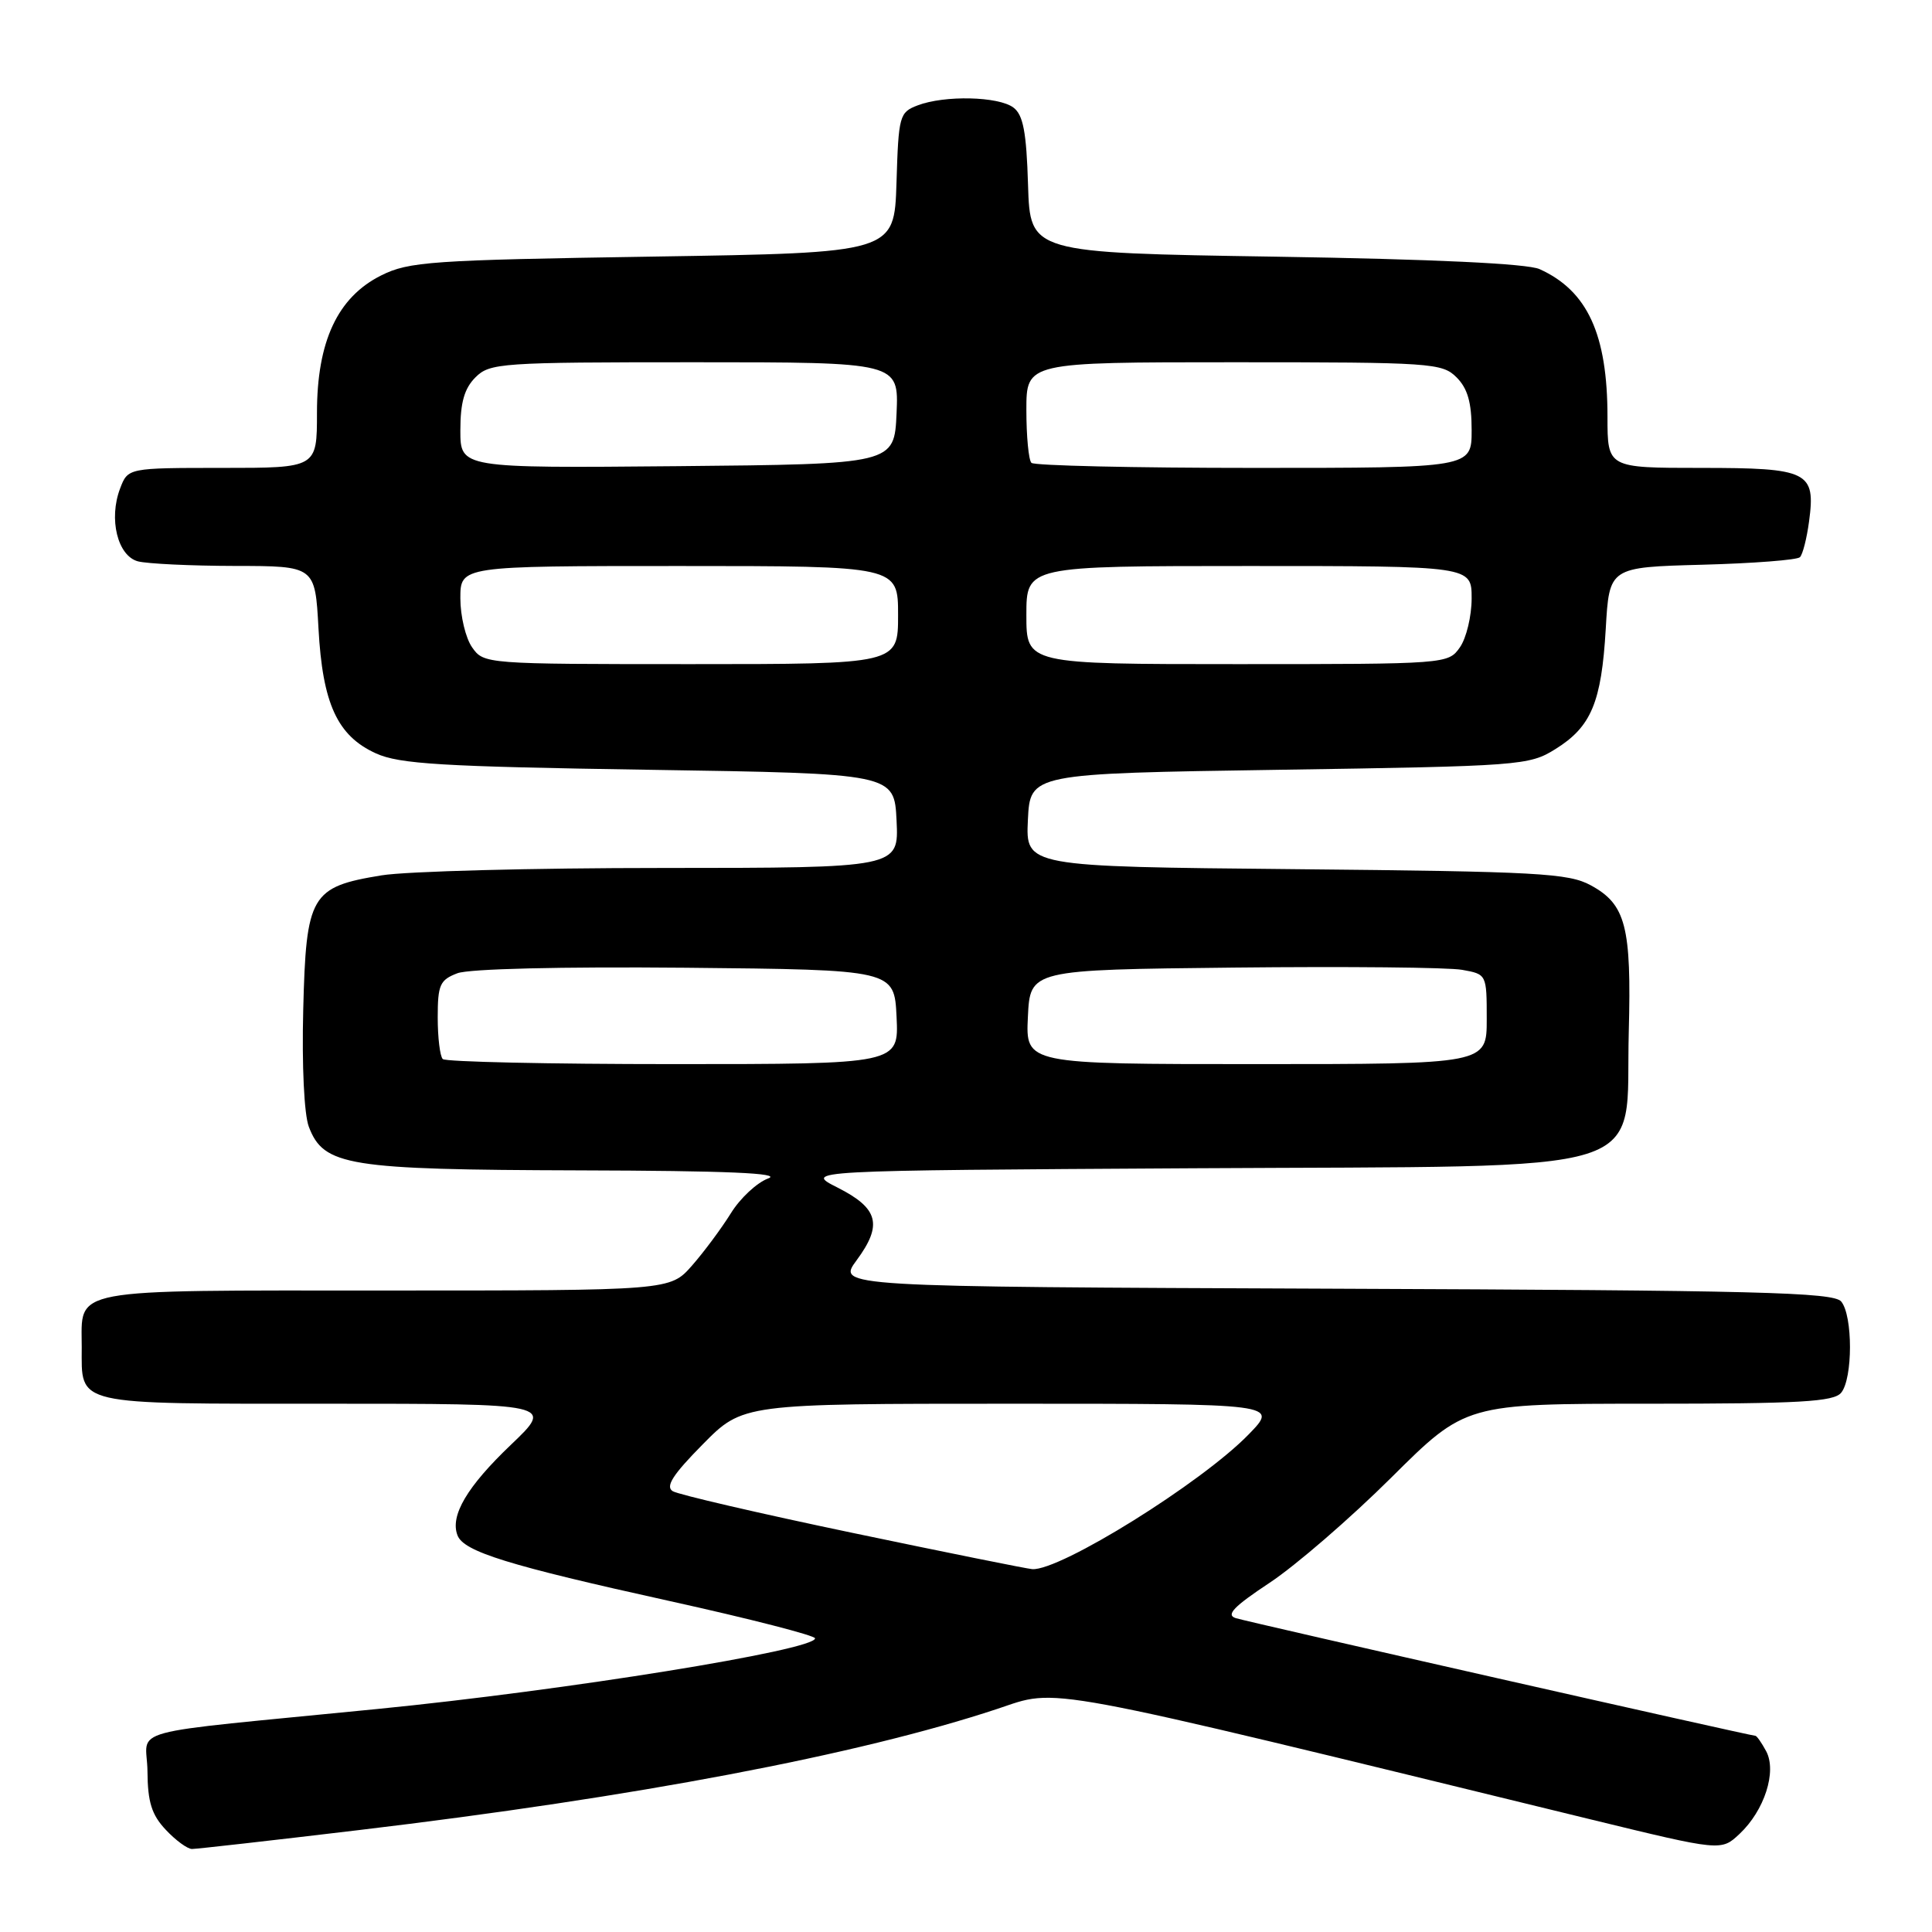 <?xml version="1.0" encoding="UTF-8" standalone="no"?>
<!DOCTYPE svg PUBLIC "-//W3C//DTD SVG 1.1//EN" "http://www.w3.org/Graphics/SVG/1.1/DTD/svg11.dtd" >
<svg xmlns="http://www.w3.org/2000/svg" xmlns:xlink="http://www.w3.org/1999/xlink" version="1.1" viewBox="0 0 256 256">
 <g >
 <path fill="currentColor"
d=" M 47.52 242.50 C 84.22 238.13 113.69 232.54 132.11 226.45 C 140.45 223.69 136.46 222.94 210.78 241.08 C 228.06 245.29 228.06 245.29 230.50 243.00 C 233.80 239.90 235.46 234.74 234.03 232.05 C 233.42 230.92 232.78 230.00 232.59 230.00 C 231.94 230.00 165.46 214.95 163.74 214.41 C 162.40 213.99 163.47 212.88 168.24 209.72 C 171.68 207.44 178.93 201.18 184.35 195.79 C 194.20 186.00 194.20 186.00 218.48 186.00 C 238.49 186.00 242.97 185.74 243.96 184.55 C 245.52 182.67 245.52 174.33 243.97 172.46 C 242.95 171.23 232.90 170.98 176.84 170.76 C 110.92 170.50 110.92 170.50 113.50 167.00 C 116.98 162.29 116.41 160.11 111.00 157.37 C 106.50 155.10 106.50 155.10 158.23 154.80 C 220.61 154.44 215.31 156.10 215.82 136.73 C 216.19 122.77 215.43 119.83 210.79 117.31 C 207.84 115.70 203.80 115.48 171.70 115.17 C 135.91 114.83 135.91 114.83 136.20 108.66 C 136.50 102.50 136.50 102.50 169.50 102.00 C 201.43 101.52 202.62 101.43 206.08 99.27 C 210.85 96.31 212.20 93.08 212.77 83.33 C 213.24 75.16 213.24 75.16 225.54 74.83 C 232.30 74.65 238.14 74.20 238.50 73.83 C 238.87 73.47 239.41 71.33 239.71 69.09 C 240.60 62.48 239.63 62.00 225.38 62.00 C 213.00 62.00 213.00 62.00 213.00 55.24 C 213.00 44.29 210.35 38.53 204.00 35.66 C 202.39 34.93 189.93 34.34 169.00 34.01 C 136.50 33.50 136.50 33.50 136.22 24.50 C 136.01 17.50 135.58 15.22 134.28 14.25 C 132.31 12.77 125.17 12.60 121.60 13.96 C 119.18 14.88 119.06 15.31 118.79 24.21 C 118.50 33.50 118.50 33.50 86.50 34.00 C 57.08 34.46 54.18 34.66 50.50 36.50 C 44.73 39.39 42.00 45.23 42.00 54.71 C 42.00 62.00 42.00 62.00 29.48 62.00 C 16.95 62.00 16.95 62.00 15.91 64.74 C 14.38 68.77 15.58 73.65 18.27 74.38 C 19.50 74.70 25.28 74.98 31.12 74.99 C 41.75 75.00 41.75 75.00 42.20 83.25 C 42.74 93.25 44.70 97.51 49.82 99.83 C 52.93 101.24 58.50 101.58 86.00 102.00 C 118.50 102.50 118.50 102.50 118.80 108.75 C 119.10 115.00 119.10 115.00 87.80 115.01 C 70.58 115.01 53.82 115.45 50.55 115.99 C 41.18 117.52 40.56 118.59 40.18 133.77 C 39.99 141.20 40.30 147.66 40.92 149.30 C 42.90 154.49 46.03 154.99 76.72 155.08 C 96.32 155.13 103.70 155.45 101.79 156.15 C 100.30 156.70 98.07 158.77 96.84 160.77 C 95.60 162.76 93.29 165.88 91.69 167.70 C 88.79 171.00 88.79 171.00 51.02 171.00 C 8.63 171.00 10.83 170.59 10.83 178.50 C 10.83 186.31 9.50 186.00 43.32 186.00 C 73.40 186.00 73.40 186.00 67.70 191.44 C 61.89 196.98 59.61 200.83 60.62 203.44 C 61.44 205.60 67.36 207.43 88.75 212.15 C 99.34 214.49 108.00 216.71 108.00 217.09 C 108.00 218.65 74.99 223.98 50.00 226.45 C 15.44 229.88 19.49 228.78 19.54 234.71 C 19.57 238.79 20.10 240.48 21.97 242.46 C 23.28 243.86 24.84 245.00 25.44 245.00 C 26.04 245.00 35.97 243.88 47.52 242.50 Z  M 112.99 203.12 C 100.61 200.53 89.88 198.04 89.14 197.59 C 88.14 196.97 89.15 195.40 93.12 191.38 C 98.43 186.00 98.43 186.00 133.92 186.00 C 169.41 186.00 169.41 186.00 165.45 190.07 C 159.23 196.48 140.47 208.16 136.78 207.92 C 136.08 207.87 125.37 205.71 112.99 203.12 Z  M 58.67 140.33 C 58.30 139.97 58.00 137.48 58.00 134.81 C 58.00 130.49 58.29 129.84 60.61 128.96 C 62.16 128.37 74.32 128.08 90.86 128.23 C 118.50 128.50 118.50 128.50 118.80 134.75 C 119.10 141.00 119.10 141.00 89.21 141.00 C 72.78 141.00 59.03 140.70 58.67 140.33 Z  M 136.20 134.75 C 136.50 128.50 136.50 128.50 163.50 128.21 C 178.35 128.05 191.96 128.18 193.75 128.51 C 196.99 129.09 197.00 129.11 197.00 135.05 C 197.00 141.00 197.00 141.00 166.45 141.00 C 135.90 141.00 135.90 141.00 136.20 134.75 Z  M 62.56 85.78 C 61.70 84.56 61.00 81.63 61.00 79.28 C 61.00 75.00 61.00 75.00 90.00 75.00 C 119.00 75.00 119.00 75.00 119.00 81.50 C 119.00 88.00 119.00 88.00 91.56 88.00 C 64.33 88.00 64.10 87.98 62.56 85.78 Z  M 136.00 81.50 C 136.00 75.00 136.00 75.00 165.50 75.00 C 195.00 75.00 195.00 75.00 195.00 79.28 C 195.00 81.63 194.30 84.56 193.44 85.78 C 191.90 87.98 191.69 88.00 163.94 88.00 C 136.00 88.00 136.00 88.00 136.00 81.50 Z  M 61.00 57.02 C 61.00 53.33 61.53 51.47 63.00 50.00 C 64.90 48.10 66.33 48.00 92.05 48.00 C 119.09 48.00 119.09 48.00 118.80 54.75 C 118.50 61.50 118.50 61.50 89.75 61.77 C 61.00 62.03 61.00 62.03 61.00 57.02 Z  M 136.67 61.33 C 136.30 60.97 136.00 57.82 136.00 54.33 C 136.00 48.00 136.00 48.00 163.50 48.00 C 189.67 48.00 191.10 48.10 193.00 50.00 C 194.47 51.47 195.00 53.33 195.00 57.00 C 195.00 62.00 195.00 62.00 166.17 62.00 C 150.31 62.00 137.03 61.70 136.67 61.33 Z "/>
</g>
</svg>